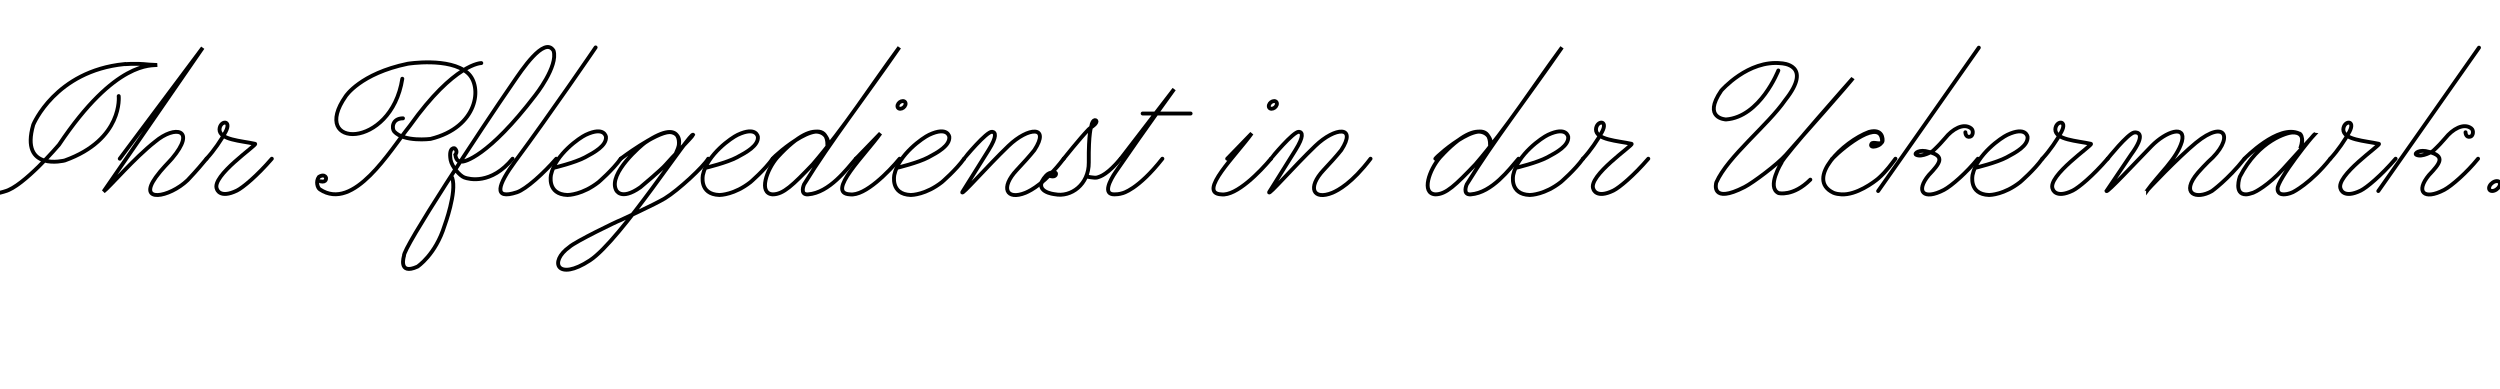 <?xml version='1.0' encoding='UTF-8' standalone='no'?>
<svg xmlns:dc='http://purl.org/dc/elements/1.1/' xmlns:cc='http://creativecommons.org/ns#' xmlns:rdf='http://www.w3.org/1999/02/22-rdf-syntax-ns#' xmlns:svg='http://www.w3.org/2000/svg' xmlns='http://www.w3.org/2000/svg' viewBox='0 0 1286.173 200' width='100%' stroke-width='2' fill='none' stroke='black' stroke-linecap='round' >
<path vector-effect='non-scaling-stroke' transform='translate(0,100)' d='M61.07 -50.57C61.07 -50.57 63.49 -28.27 33.31 -17.44C33.31 -17.44 10.06 -11.44 17.11 -35.84C17.11 -35.84 28.41 -63.46 63.97 -67.03C64.03 -66.82 68.64 -67.63 76.64 -66.77C76.64 -66.77 80.85 -66.56 80.85 -66.56C78.28 -66.15 59.43 -69.05 30.36 -25.54C30.36 -25.54 12.06 -3.97 2.49 -1.55C2.49 -1.55 -12.58 3.87 -14.34 -7.13C-14.85 -10.3 -10.47 -11.63 -9.98 -9.32C-9.65 -7.74 -10.88 -7.02 -12.25 -8.11' />
<path vector-effect='non-scaling-stroke' transform='translate(61.61,100)' d='M0.0 -18.35C0.0 -18.35 42.68 -75.44 42.68 -75.44C42.68 -75.44 -8.32 -1.48 -8.32 -1.48C-5.4 -3.6 7.64 -18.88 18.16 -27.08C28.52 -35.8 39.68 -33.6 26.88 -18.44C24.88 -16.12 21.68 -13.16 18.56 -8.84C9.0 4.48 25.36 1.8 34.92 -7.32C40.08 -12.8 42.16 -15.35 44.64 -18.35' />
<path vector-effect='non-scaling-stroke' transform='translate(106.25,100)' d='M0.0 -18.35C3.8 -22.43 7.64 -28.08 9.84 -32.24C13.12 -38.48 6.92 -38.08 6.68 -33.44C6.64 -28.04 17.72 -27.6 25.0 -26.0C26.4 -25.64 2.08 -9.4 5.36 -2.68C5.36 -2.68 6.76 2.36 15.64 -1.96C18.72 -3.48 25.96 -9.51 33.6 -18.35' />
<path vector-effect='non-scaling-stroke' transform='translate(173.183,100)' d='M74.43 -67.55C74.43 -67.55 60.68 -67.57 37.71 -35.32C27.39 -22.5 8.87 9.06 -8.62 -2.57C-9.89 -3.41 -10.79 -6.67 -9.14 -8.96C-9.14 -8.96 -6.44 -10.86 -5.46 -8.58C-5.46 -8.58 -5.0 -5.96 -8.31 -6.71M33.79 -59.49C28.08 -22.76 -14.27 -23.51 4.67 -50.51C4.67 -50.51 12.15 -62.14 36.56 -67.2C36.56 -67.2 58.08 -70.66 67.41 -62.48C75.23 -55.63 72.82 -34.51 48.3 -28.53C48.3 -28.53 34.7 -26.82 29.65 -32.32C28.31 -33.79 28.38 -39.12 34.14 -39.12' />
<path vector-effect='non-scaling-stroke' transform='translate(236.393,100)' d='M-3.76 -8.56C-1.24 -1.24 -7.68 16.08 -7.68 16.08C-12.32 31.08 -21.6 37.16 -21.6 37.16C-31.8 41.8 -28.56 31.64 -28.56 31.64C-29.44 28.16 10.64 -33.0 27.84 -57.84C31.64 -63.32 43.64 -81.72 48.4 -73.92C50.88 -65.88 38.92 -50.88 38.92 -50.88C14.72 -19.24 2.24 -16.52 1.08 -16.88C0.56 -17.08 -1.56 -16.4 -2.16 -20.36C-2.16 -20.36 -0.68 -21.96 -2.32 -23.56C-2.28 -23.88 -5.76 -24.68 -4.56 -17.68C-3.88 -14.16 0.2 -9.52 2.52 -8.68C4.92 -7.8 16.28 -4.87 27.32 -18.35' />
<path vector-effect='non-scaling-stroke' transform='translate(263.713,100)' d='M42.72 -75.6C42.72 -75.6 19.6 -41.68 1.36 -17.08C-7.6 -4.92 -10.28 3.0 2.2 -1.08C6.92 -2.64 15.96 -10.87 22.48 -18.35' />
<path vector-effect='non-scaling-stroke' transform='translate(286.193,100)' d='M-1.24 -13.68C-1.24 -13.68 9.48 -16.24 14.76 -19.04C19.68 -21.64 25.88 -25.08 25.56 -29.56C25.56 -29.56 24.88 -35.2 15.16 -30.64C12.0 -29.16 -0.44 -20.6 -2.72 -10.08C-2.72 -10.08 -4.96 -0.04 5.76 0.32C6.36 0.32 13.52 0.12 21.72 -6.28C21.72 -6.28 29.04 -12.55 33.16 -18.35' />
<path vector-effect='non-scaling-stroke' transform='translate(319.353,100)' d='M0.0 -18.35C0.0 -18.35 17.92 -31.92 25.12 -32.04C27.96 -32.08 32.08 -29.64 28.92 -22.32C30.32 -23.32 33.48 -40.68 12.52 -26.64C10.8 -25.48 -6.48 -10.84 -2.44 -2.36C-2.44 -2.36 -0.16 3.56 10.08 -3.64C10.08 -3.64 21.08 -12.84 23.08 -15.24C25.72 -18.4 36.76 -29.52 37.24 -30.64C36.16 -32.92 -0.04 23.56 -15.88 33.96C-32.64 44.96 -37.12 34.68 -26.44 27.08C-23.44 24.28 -1.28 13.56 -0.16 13.28C-0.16 13.28 17.64 5.12 22.72 2.04C29.68 -2.2 42.6 -14.27 45.0 -18.35' />
<path vector-effect='non-scaling-stroke' transform='translate(364.353,100)' d='M-1.24 -13.68C-1.24 -13.68 9.48 -16.24 14.76 -19.04C19.68 -21.64 25.88 -25.08 25.56 -29.56C25.56 -29.56 24.88 -35.2 15.16 -30.64C12.0 -29.16 -0.44 -20.6 -2.72 -10.08C-2.72 -10.08 -4.96 -0.04 5.76 0.32C6.36 0.32 13.52 0.12 21.72 -6.28C21.72 -6.28 29.04 -12.55 33.16 -18.35' />
<path vector-effect='non-scaling-stroke' transform='translate(397.513,100)' d='M0.0 -18.35C1.16 -20.15 27.88 -43.64 28.2 -25.48C30.08 -27.16 24.52 -43.28 2.4 -19.04C-3.08 -12.76 -7.44 -0.48 0.0 0.0C5.52 0.0 10.4 -4.8 20.64 -15.48C36.92 -34.44 50.36 -55.52 65.16 -75.64C47.64 -50.28 29.92 -27.52 16.16 -5.16C16.12 -5.08 13.72 0.36 18.24 0.0C29.2 -0.84 38.2 -13.07 42.8 -18.35' />
<path vector-effect='non-scaling-stroke' transform='translate(440.313,100)' d='M0.0 -18.35C0.0 -18.35 12.64 -31.4 12.64 -31.4C5.0 -20.64 -15.76 -0.56 -3.0 0.0C4.72 1.0 17.12 -11.83 22.52 -18.35M25.48 -46.04C25.12 -44.92 23.92 -44.04 22.84 -44.04C21.76 -44.04 21.16 -44.92 21.52 -46.04C21.88 -47.12 23.04 -48.0 24.16 -48.0C25.24 -48.0 25.84 -47.12 25.48 -46.04C25.48 -46.04 25.48 -46.04 25.48 -46.04' />
<path vector-effect='non-scaling-stroke' transform='translate(462.833,100)' d='M-1.24 -13.68C-1.24 -13.68 9.48 -16.24 14.76 -19.04C19.68 -21.64 25.88 -25.08 25.56 -29.56C25.56 -29.56 24.88 -35.2 15.16 -30.64C12.0 -29.16 -0.44 -20.6 -2.72 -10.08C-2.72 -10.08 -4.96 -0.04 5.76 0.32C6.36 0.32 13.52 0.12 21.72 -6.28C21.72 -6.28 29.04 -12.55 33.16 -18.35' />
<path vector-effect='non-scaling-stroke' transform='translate(495.993,100)' d='M0.0 -18.35C0.08 -18.67 11.6 -32.44 14.36 -32.2C16.32 -32.04 17.0 -29.84 12.64 -22.84C12.64 -22.84 -0.92 -1.16 -0.92 -1.16C-1.6 1.04 11.84 -14.4 22.8 -24.92C33.08 -34.8 44.44 -35.44 36.16 -22.76C33.88 -19.88 30.36 -16.0 27.12 -12.56C18.52 -3.4 21.72 3.2 31.64 -0.84C34.6 -2.12 41.64 -5.75 51.24 -18.35' />
<path vector-effect='non-scaling-stroke' transform='translate(547.233,100)' d='M0.0 -18.35C0.0 -18.35 8.06 -28.47 12.87 -33.49C14.11 -34.77 15.85 -35.21 16.81 -37.12C17.41 -38.33 14.82 -39.49 14.17 -34.86C14.17 -34.86 12.76 -31.79 12.91 -16.41C13.03 -5.03 3.69 1.61 -4.51 -0.06C-4.51 -0.06 -16.85 -1.22 -9.02 -9.71C-7.12 -11.77 -4.62 -11.29 -4.2 -11.11C-3.61 -10.86 -3.85 -8.59 -6.82 -9.4M11.57 -9.22C11.57 -9.22 15.83 -8.34 17.05 -8.65C19.11 -9.17 22.69 -10.47 29.3 -18.35' />
<path vector-effect='non-scaling-stroke' transform='translate(576.533,100)' d='M0.0 -18.35C0.0 -18.35 27.52 -54.16 27.52 -54.16C27.52 -54.16 14.0 -35.6 -2.52 -11.6C-5.6 -7.08 -9.24 0.0 -3.24 0.0C-2.2 0.0 -0.76 -0.08 0.92 -0.6C0.92 -0.6 8.84 -2.27 21.48 -18.35M11.32 -41.6C11.32 -41.6 36.0 -41.6 36.0 -41.6' />
<path vector-effect='non-scaling-stroke' transform='translate(631.347,100)' d='M0.0 -18.35C0.0 -18.35 12.64 -31.4 12.64 -31.4C5.0 -20.64 -15.76 -0.56 -3.0 0.0C4.72 1.0 17.12 -11.83 22.52 -18.35M25.48 -46.04C25.12 -44.92 23.92 -44.04 22.84 -44.04C21.76 -44.04 21.16 -44.92 21.52 -46.04C21.88 -47.12 23.04 -48.0 24.16 -48.0C25.24 -48.0 25.84 -47.12 25.48 -46.04C25.48 -46.04 25.48 -46.04 25.48 -46.04' />
<path vector-effect='non-scaling-stroke' transform='translate(653.867,100)' d='M0.0 -18.35C0.08 -18.67 11.6 -32.44 14.36 -32.2C16.32 -32.04 17.0 -29.84 12.64 -22.84C12.64 -22.84 -0.92 -1.16 -0.92 -1.16C-1.6 1.04 11.84 -14.4 22.8 -24.92C33.08 -34.8 44.44 -35.44 36.16 -22.76C33.88 -19.88 30.36 -16.0 27.12 -12.56C18.52 -3.4 21.72 3.2 31.64 -0.84C34.6 -2.12 41.64 -5.75 51.24 -18.35' />
<path vector-effect='non-scaling-stroke' transform='translate(738.44,100)' d='M0.0 -18.35C1.16 -20.15 27.88 -43.64 28.2 -25.48C30.08 -27.16 24.52 -43.28 2.4 -19.04C-3.08 -12.76 -7.44 -0.48 0.0 0.0C5.52 0.0 10.4 -4.8 20.64 -15.48C36.92 -34.44 50.36 -55.52 65.16 -75.64C47.64 -50.28 29.92 -27.52 16.16 -5.16C16.12 -5.08 13.72 0.36 18.24 0.0C29.2 -0.84 38.2 -13.07 42.8 -18.35' />
<path vector-effect='non-scaling-stroke' transform='translate(781.24,100)' d='M-1.24 -13.68C-1.24 -13.68 9.48 -16.24 14.76 -19.04C19.68 -21.64 25.88 -25.08 25.56 -29.56C25.56 -29.56 24.88 -35.2 15.16 -30.64C12.0 -29.16 -0.44 -20.6 -2.72 -10.08C-2.72 -10.08 -4.96 -0.04 5.76 0.32C6.36 0.32 13.52 0.12 21.72 -6.28C21.72 -6.28 29.04 -12.55 33.16 -18.35' />
<path vector-effect='non-scaling-stroke' transform='translate(814.4,100)' d='M0.0 -18.35C3.8 -22.43 7.64 -28.08 9.84 -32.24C13.12 -38.48 6.92 -38.08 6.68 -33.44C6.64 -28.04 17.72 -27.6 25.0 -26.0C26.4 -25.64 2.08 -9.4 5.36 -2.68C5.36 -2.68 6.76 2.36 15.64 -1.96C18.72 -3.48 25.96 -9.51 33.6 -18.35' />
<path vector-effect='non-scaling-stroke' transform='translate(881.333,100)' d='M33.57 -63.75C33.57 -63.75 24.24 -39.81 6.63 -38.54C6.63 -38.54 -5.69 -39.0 4.21 -53.39C4.21 -53.39 18.03 -69.39 35.18 -67.43C35.18 -67.43 51.64 -66.86 37.14 -48.55C28.24 -35.61 7.56 -19.51 1.68 -6.19C1.45 -5.64 -1.31 5.2 16.18 -3.78C20.49 -5.98 33.08 -15.39 37.48 -20.35C71.17 -58.34 71.9 -59.72 71.9 -59.72C71.9 -59.72 35.41 -18.63 35.18 -16.32C35.18 -16.32 27.35 -3.66 33.68 -0.67C33.68 -0.67 41.16 1.29 50.03 -7.58' />
<path vector-effect='non-scaling-stroke' transform='translate(942.403,100)' d='M0.0 -18.12C7.16 -25.48 25.16 -39.16 25.88 -27.68C26.08 -24.8 18.8 -23.2 20.44 -26.04C21.28 -27.48 25.44 -24.96 26.08 -27.32C26.32 -28.28 26.28 -34.04 19.12 -32.12C5.92 -27.24 -14.0 -7.88 0.88 -0.8C2.16 -0.28 3.56 -0.08 4.96 0.0C12.6 0.44 21.72 -6.24 24.12 -8.36C28.2 -12.0 30.84 -15.87 32.76 -18.35' />
<path vector-effect='non-scaling-stroke' transform='translate(975.163,100)' d='M42.88 -75.48C42.88 -75.48 -8.92 -1.72 -8.92 -1.72M35.96 -31.96C35.96 -31.96 36.0 -28.96 38.52 -29.72C39.88 -30.12 40.32 -32.88 38.92 -33.96C35.0 -36.96 29.2 -33.52 25.56 -28.92C24.0 -27.08 21.88 -24.76 19.2 -22.28C19.2 -22.28 13.44 -18.8 10.6 -20.4C9.44 -21.04 12.2 -23.44 17.24 -21.84C25.72 -19.6 22.92 -16.04 17.12 -9.92C10.16 -1.52 14.36 3.24 24.96 -2.32C28.76 -4.32 36.56 -11.15 42.4 -18.35' />
<path vector-effect='non-scaling-stroke' transform='translate(1017.563,100)' d='M-1.24 -13.68C-1.24 -13.68 9.48 -16.24 14.76 -19.04C19.68 -21.64 25.88 -25.08 25.56 -29.56C25.56 -29.56 24.88 -35.2 15.16 -30.64C12.0 -29.16 -0.44 -20.6 -2.72 -10.08C-2.72 -10.08 -4.96 -0.04 5.76 0.32C6.36 0.32 13.52 0.12 21.72 -6.28C21.72 -6.28 29.04 -12.55 33.16 -18.35' />
<path vector-effect='non-scaling-stroke' transform='translate(1050.723,100)' d='M0.0 -18.35C3.8 -22.43 7.64 -28.08 9.84 -32.24C13.12 -38.48 6.92 -38.08 6.68 -33.44C6.64 -28.04 17.72 -27.6 25.0 -26.0C26.4 -25.64 2.08 -9.4 5.36 -2.68C5.36 -2.68 6.76 2.36 15.64 -1.96C18.72 -3.48 25.96 -9.51 33.6 -18.35' />
<path vector-effect='non-scaling-stroke' transform='translate(1084.323,100)' d='M0.0 -18.35C0.0 -18.35 10.28 -31.24 13.64 -31.84C15.6 -32.16 19.92 -31.12 12.0 -20.4C12.0 -20.4 -0.6 -1.72 -0.6 -1.72C-0.36 -0.64 14.48 -16.56 22.64 -24.92C30.08 -32.48 40.44 -35.88 38.2 -27.2C35.56 -18.16 26.08 -10.12 20.04 -1.6C19.92 -1.92 36.44 -19.16 45.4 -26.52C61.0 -39.28 65.44 -28.72 51.72 -16.76C50.0 -15.04 48.16 -13.12 46.52 -11.24C37.12 -0.24 45.64 2.92 53.64 -1.72C53.64 -1.72 61.88 -7.59 70.4 -18.35' />
<path vector-effect='non-scaling-stroke' transform='translate(1154.723,100)' d='M0.0 -18.35C0.0 -18.35 17.48 -36.44 28.24 -31.24C28.32 -31.52 30.96 -29.88 28.68 -23.56C28.68 -23.56 32.76 -32.2 24.48 -31.84C22.24 -31.76 7.4 -28.08 -2.4 -9.08C-2.4 -9.08 -5.64 0.0 0.76 0.0C1.76 0.0 3.0 -0.36 4.56 -0.88C5.32 -1.12 12.24 -4.56 19.92 -13.12C28.8 -23.04 30.8 -25.0 36.16 -30.96C35.68 -31.08 16.64 -7.4 17.04 -2.84C17.04 -2.84 16.76 -0.04 20.0 0.0C21.12 0.0 22.76 -0.16 24.92 -1.16C24.92 -1.16 34.0 -5.59 44.16 -18.35' />
<path vector-effect='non-scaling-stroke' transform='translate(1198.883,100)' d='M0.0 -18.35C3.8 -22.43 7.64 -28.08 9.84 -32.24C13.12 -38.48 6.92 -38.08 6.68 -33.44C6.64 -28.04 17.72 -27.6 25.0 -26.0C26.4 -25.64 2.08 -9.4 5.36 -2.68C5.36 -2.68 6.76 2.36 15.64 -1.96C18.72 -3.48 25.96 -9.51 33.6 -18.35' />
<path vector-effect='non-scaling-stroke' transform='translate(1232.483,100)' d='M42.88 -75.48C42.88 -75.48 -8.92 -1.72 -8.92 -1.72M35.96 -31.96C35.96 -31.96 36.0 -28.96 38.52 -29.72C39.88 -30.12 40.32 -32.88 38.92 -33.96C35.0 -36.96 29.2 -33.52 25.56 -28.92C24.0 -27.08 21.88 -24.76 19.2 -22.28C19.2 -22.28 13.44 -18.8 10.6 -20.4C9.44 -21.04 12.2 -23.44 17.24 -21.84C25.72 -19.6 22.92 -16.04 17.12 -9.92C10.16 -1.52 14.36 3.24 24.96 -2.32C28.76 -4.32 36.56 -11.15 42.4 -18.35' />
<path vector-effect='non-scaling-stroke' transform='translate(1274.883,100)' d='M11.02 -4.29C10.36 -2.88 8.68 -1.74 7.28 -1.74C5.88 -1.74 5.28 -2.88 5.94 -4.29C6.61 -5.69 8.28 -6.83 9.69 -6.83C11.09 -6.83 11.69 -5.69 11.02 -4.29C11.02 -4.29 11.02 -4.29 11.02 -4.29' />
</svg>